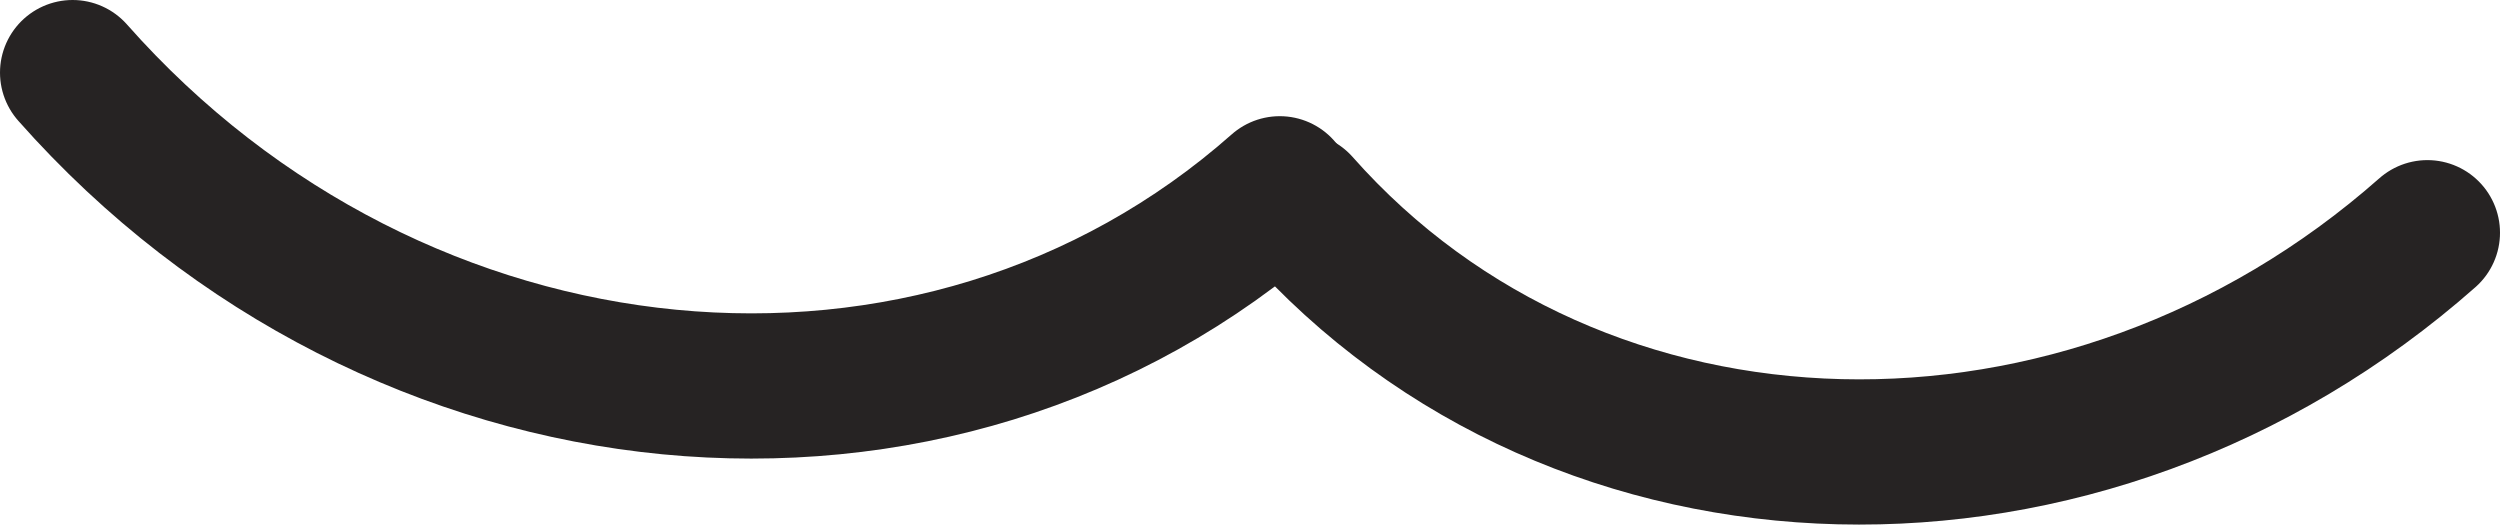 <svg id="Layer_1" data-name="Layer 1" xmlns="http://www.w3.org/2000/svg" viewBox="0 0 68.86 14.45"><defs><style>.cls-1{fill:none;stroke:#262323;stroke-linecap:round;stroke-miterlimit:10;stroke-width:4px;}</style></defs><title>ch_mouthline.</title><path class="cls-1" d="M189.32,114.43c-9.44,8.34-23.35,8-31.1-.76" transform="translate(-122.46 -108.02)"/><path class="cls-1" d="M157.71,113.22c-9.44,8.35-24.31,6.91-33.25-3.2" transform="translate(-122.46 -108.02)"/></svg>